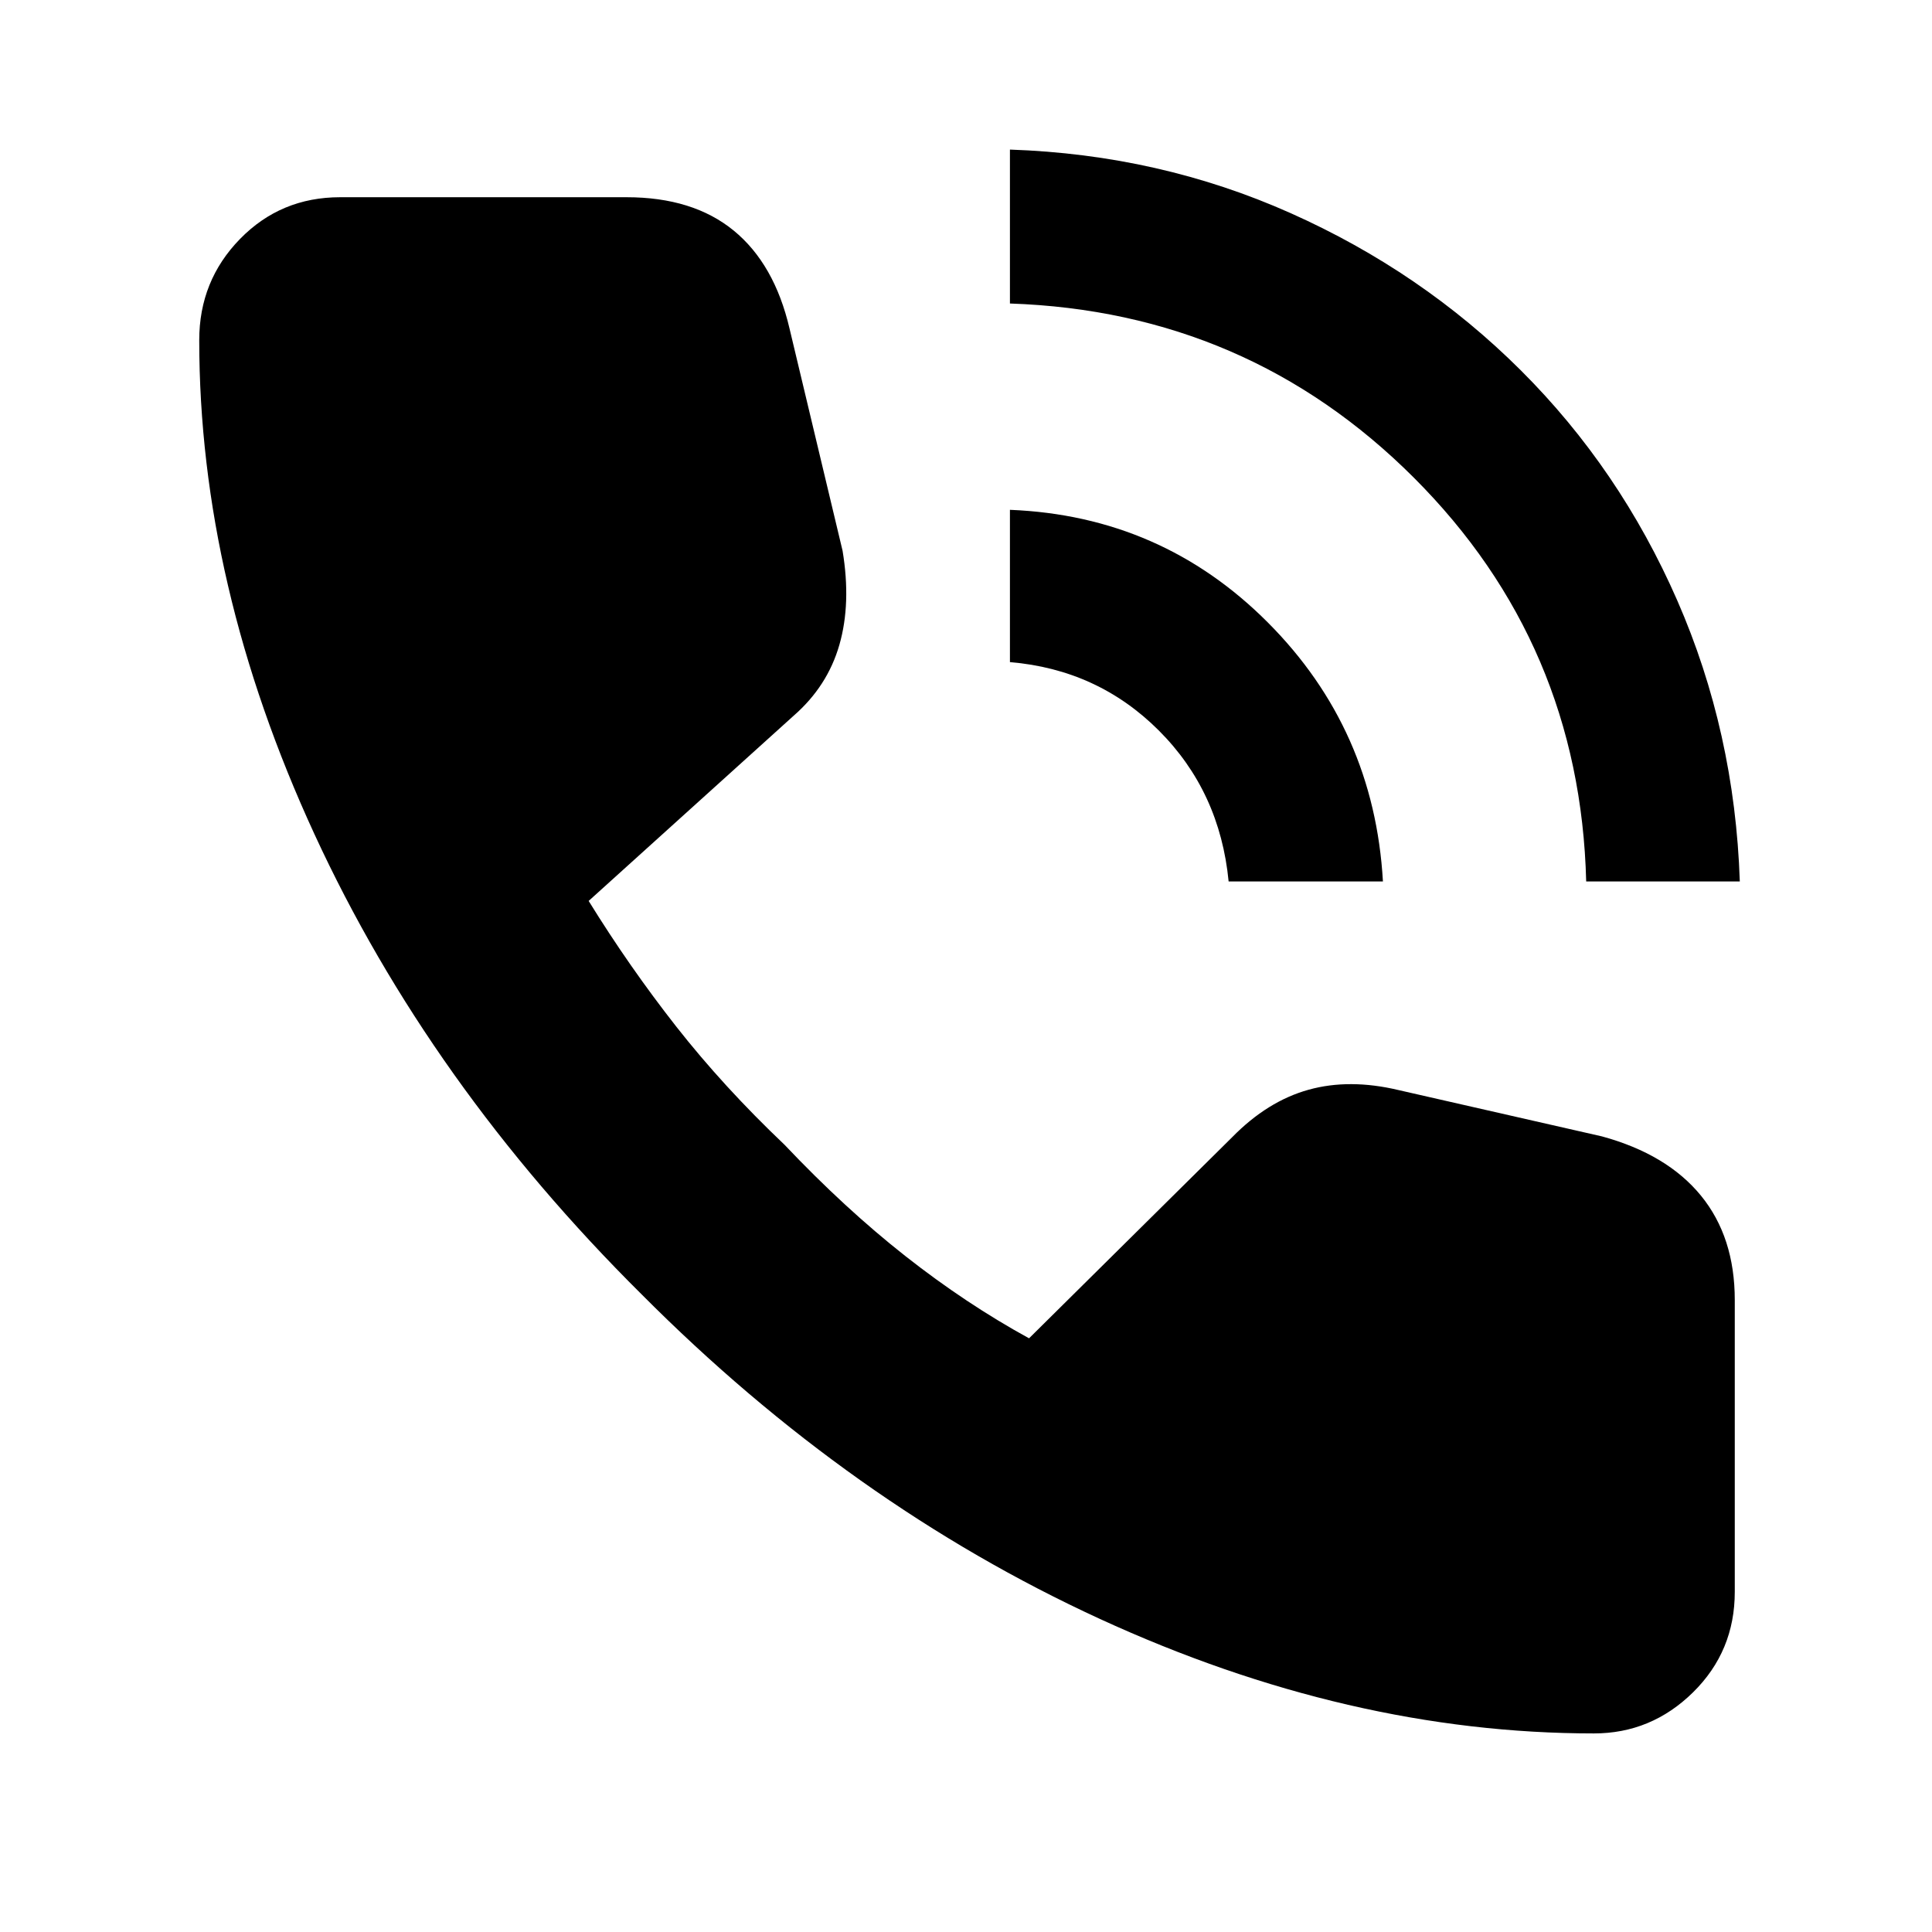 <svg xmlns="http://www.w3.org/2000/svg" height="40" viewBox="0 -960 960 960" width="40"><path d="M788.17-522q-3-118.05-85.61-200.62-82.61-82.57-200.73-86.57v-76.48q74.34 2.5 139.5 31.59Q706.5-825 755.67-775.99q49.16 49 77.75 114.35Q862-596.3 864.5-522h-76.33Zm-177.67 0q-4.33-44.67-34.67-75-30.33-30.33-74-34v-75.67q75.34 3 128.17 56 52.83 53 57.17 128.67H610.5ZM792-98.67q-121.67 0-245.5-56.91-123.83-56.92-227.67-161.25Q213.5-421.33 156.25-545.5 99-669.67 99-791q0-29.5 20.25-50.25T169-862h142.33q33 0 53.25 16.58 20.25 16.59 27.75 48.75l26.34 110.34q4.33 26.16-1.59 46.75-5.91 20.58-22.75 35.25l-101.83 92q20.17 32.66 43.58 62.5 23.42 29.83 53.75 58.66 30 31.67 60.09 55.34Q480-312.17 511.33-295l101-100q17.5-17.83 37.84-23.5 20.33-5.67 44.83.17l101 23q32.33 8.83 49.17 29.41Q862-345.33 862-314v145q0 29.5-20.75 49.92Q820.5-98.67 792-98.67Z"/></svg>